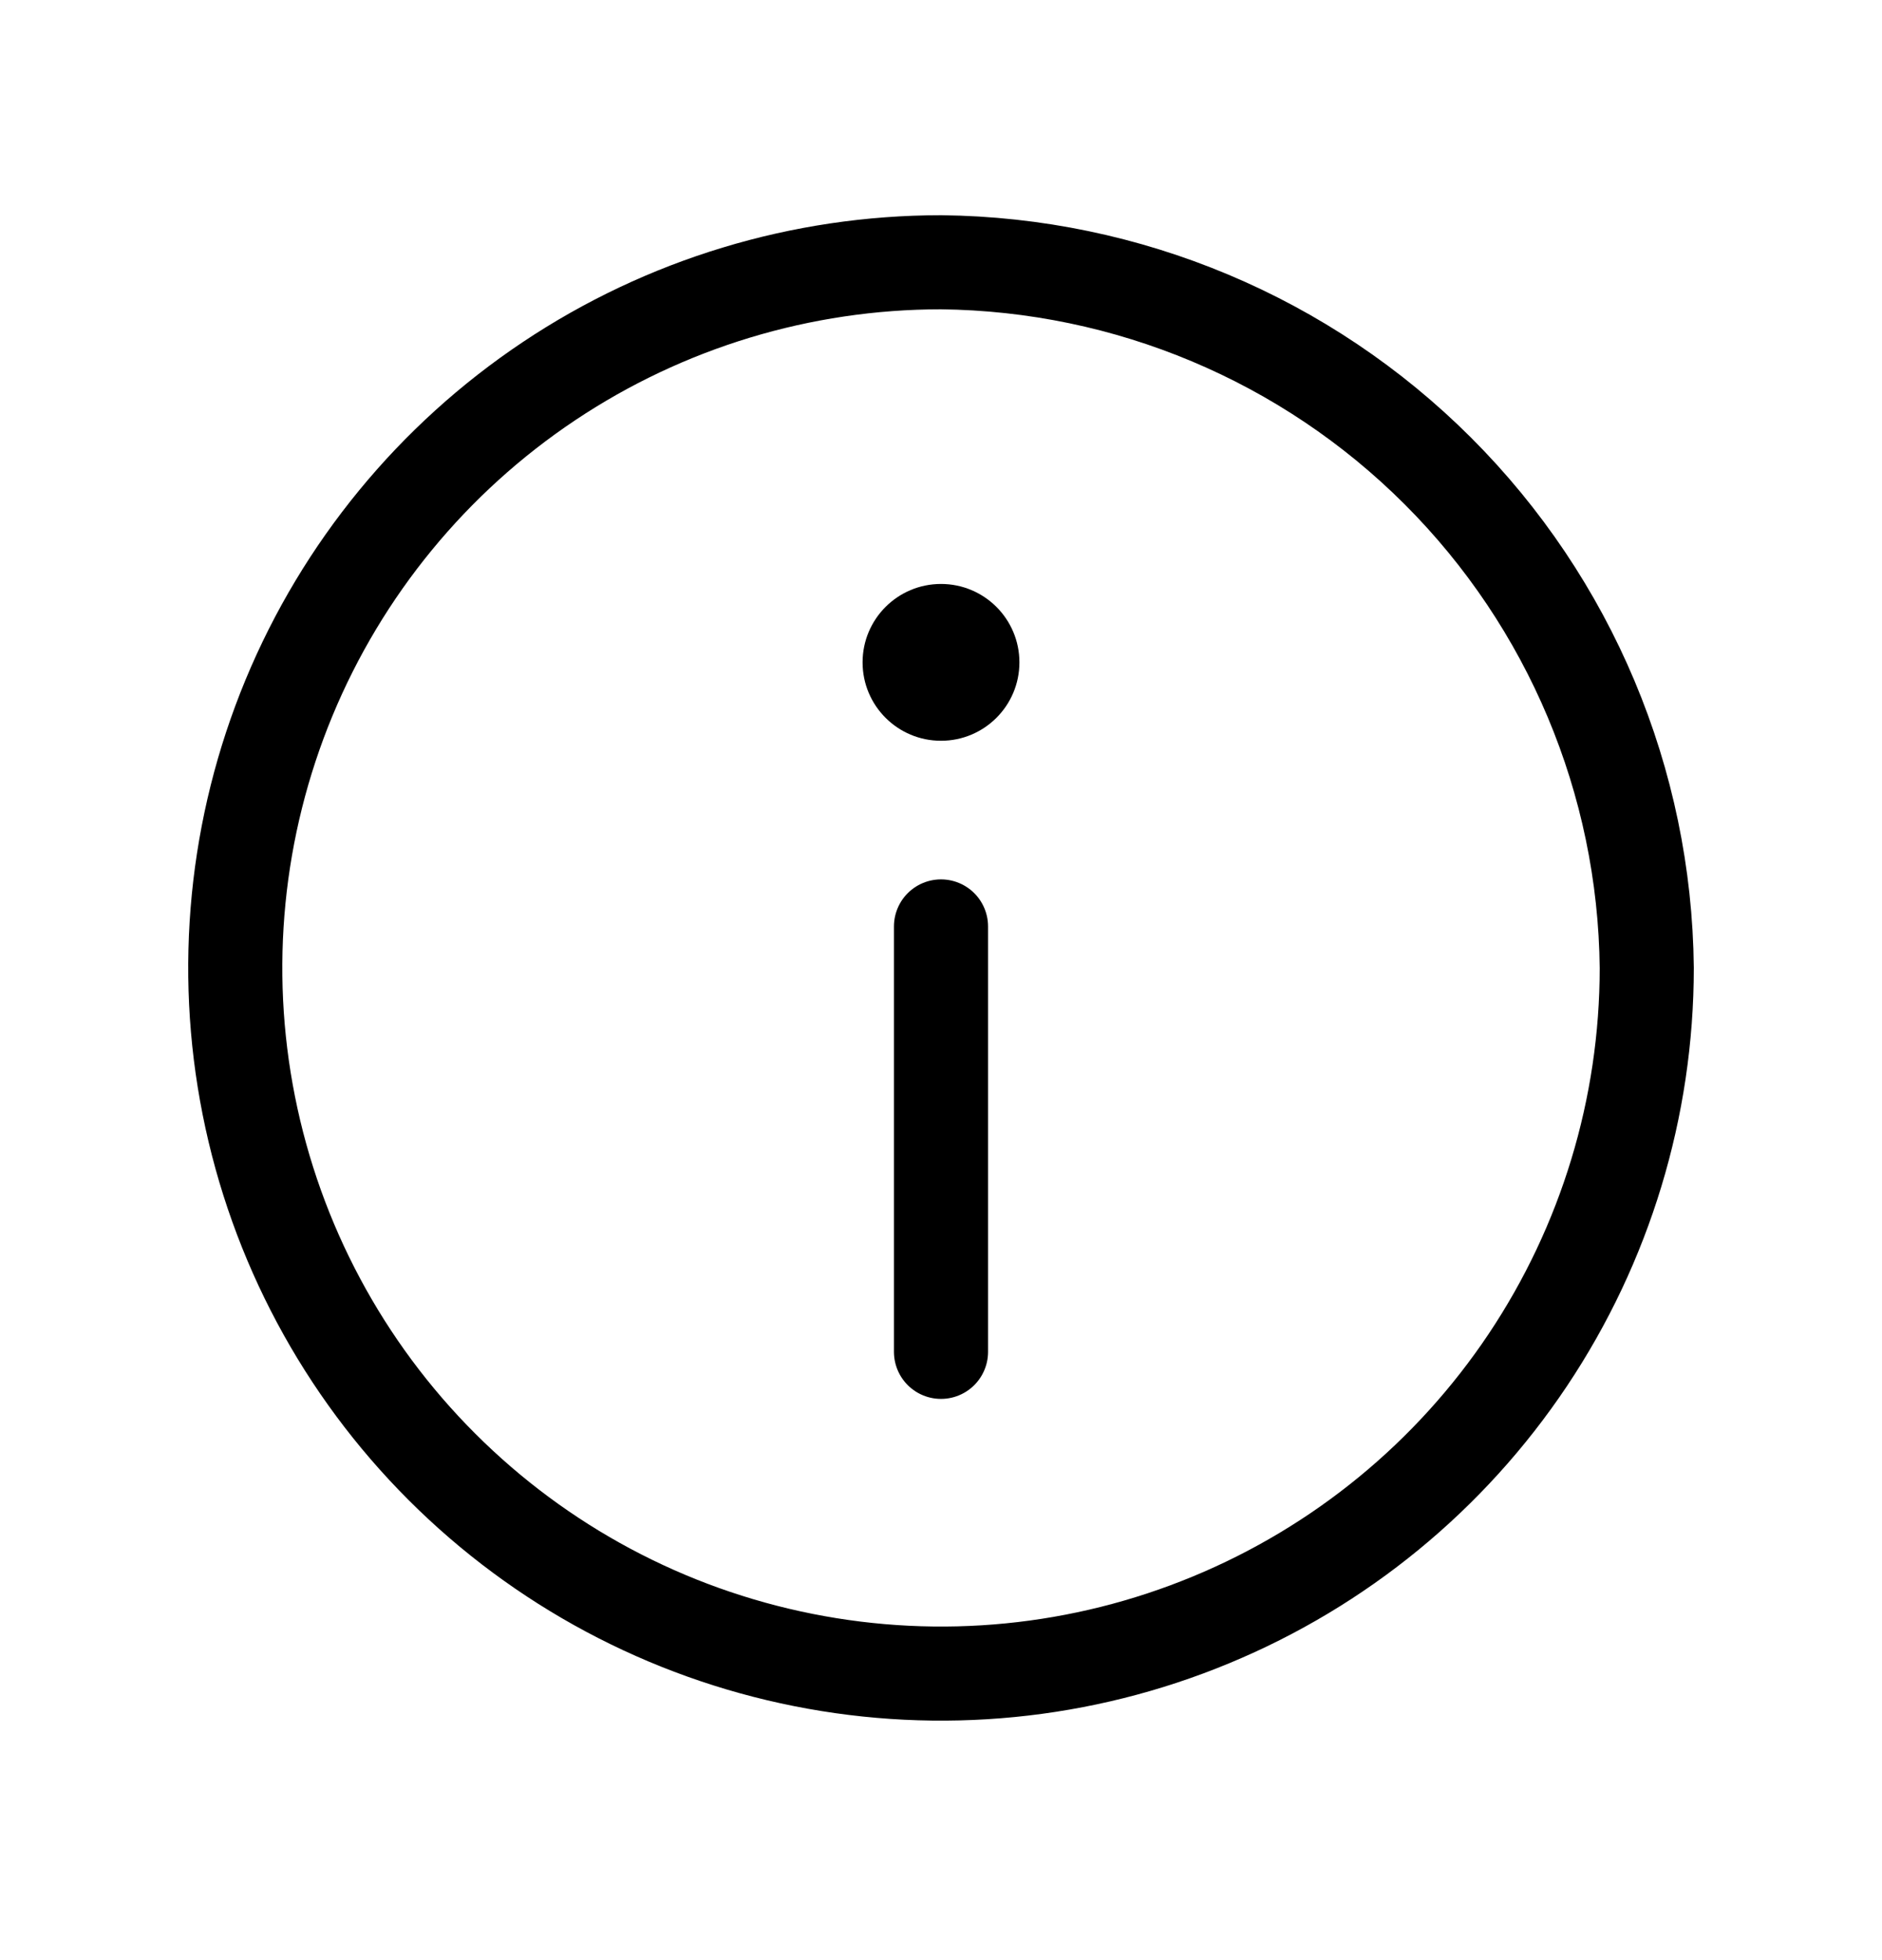 <svg width="24" height="25" viewBox="0 0 24 25" fill="none" xmlns="http://www.w3.org/2000/svg">
  <path d="M12 17.242V11.816M21 12.345C21 14.126 20.472 15.866 19.483 17.346C18.494 18.826 17.089 19.979 15.444 20.66C13.8 21.342 11.99 21.52 10.244 21.172C8.498 20.825 6.895 19.968 5.636 18.709C4.377 17.451 3.52 15.847 3.173 14.101C2.826 12.355 3.004 10.546 3.685 8.901C4.366 7.257 5.52 5.851 7 4.862C8.48 3.873 10.22 3.345 12 3.345C14.38 3.37 16.655 4.326 18.337 6.008C20.02 7.691 20.976 9.966 21 12.345Z" stroke="currentColor" stroke-width="1.2" stroke-linecap="round" stroke-linejoin="round" />
  <circle cx="12" cy="8.448" r="1" fill="currentColor" />
</svg>
